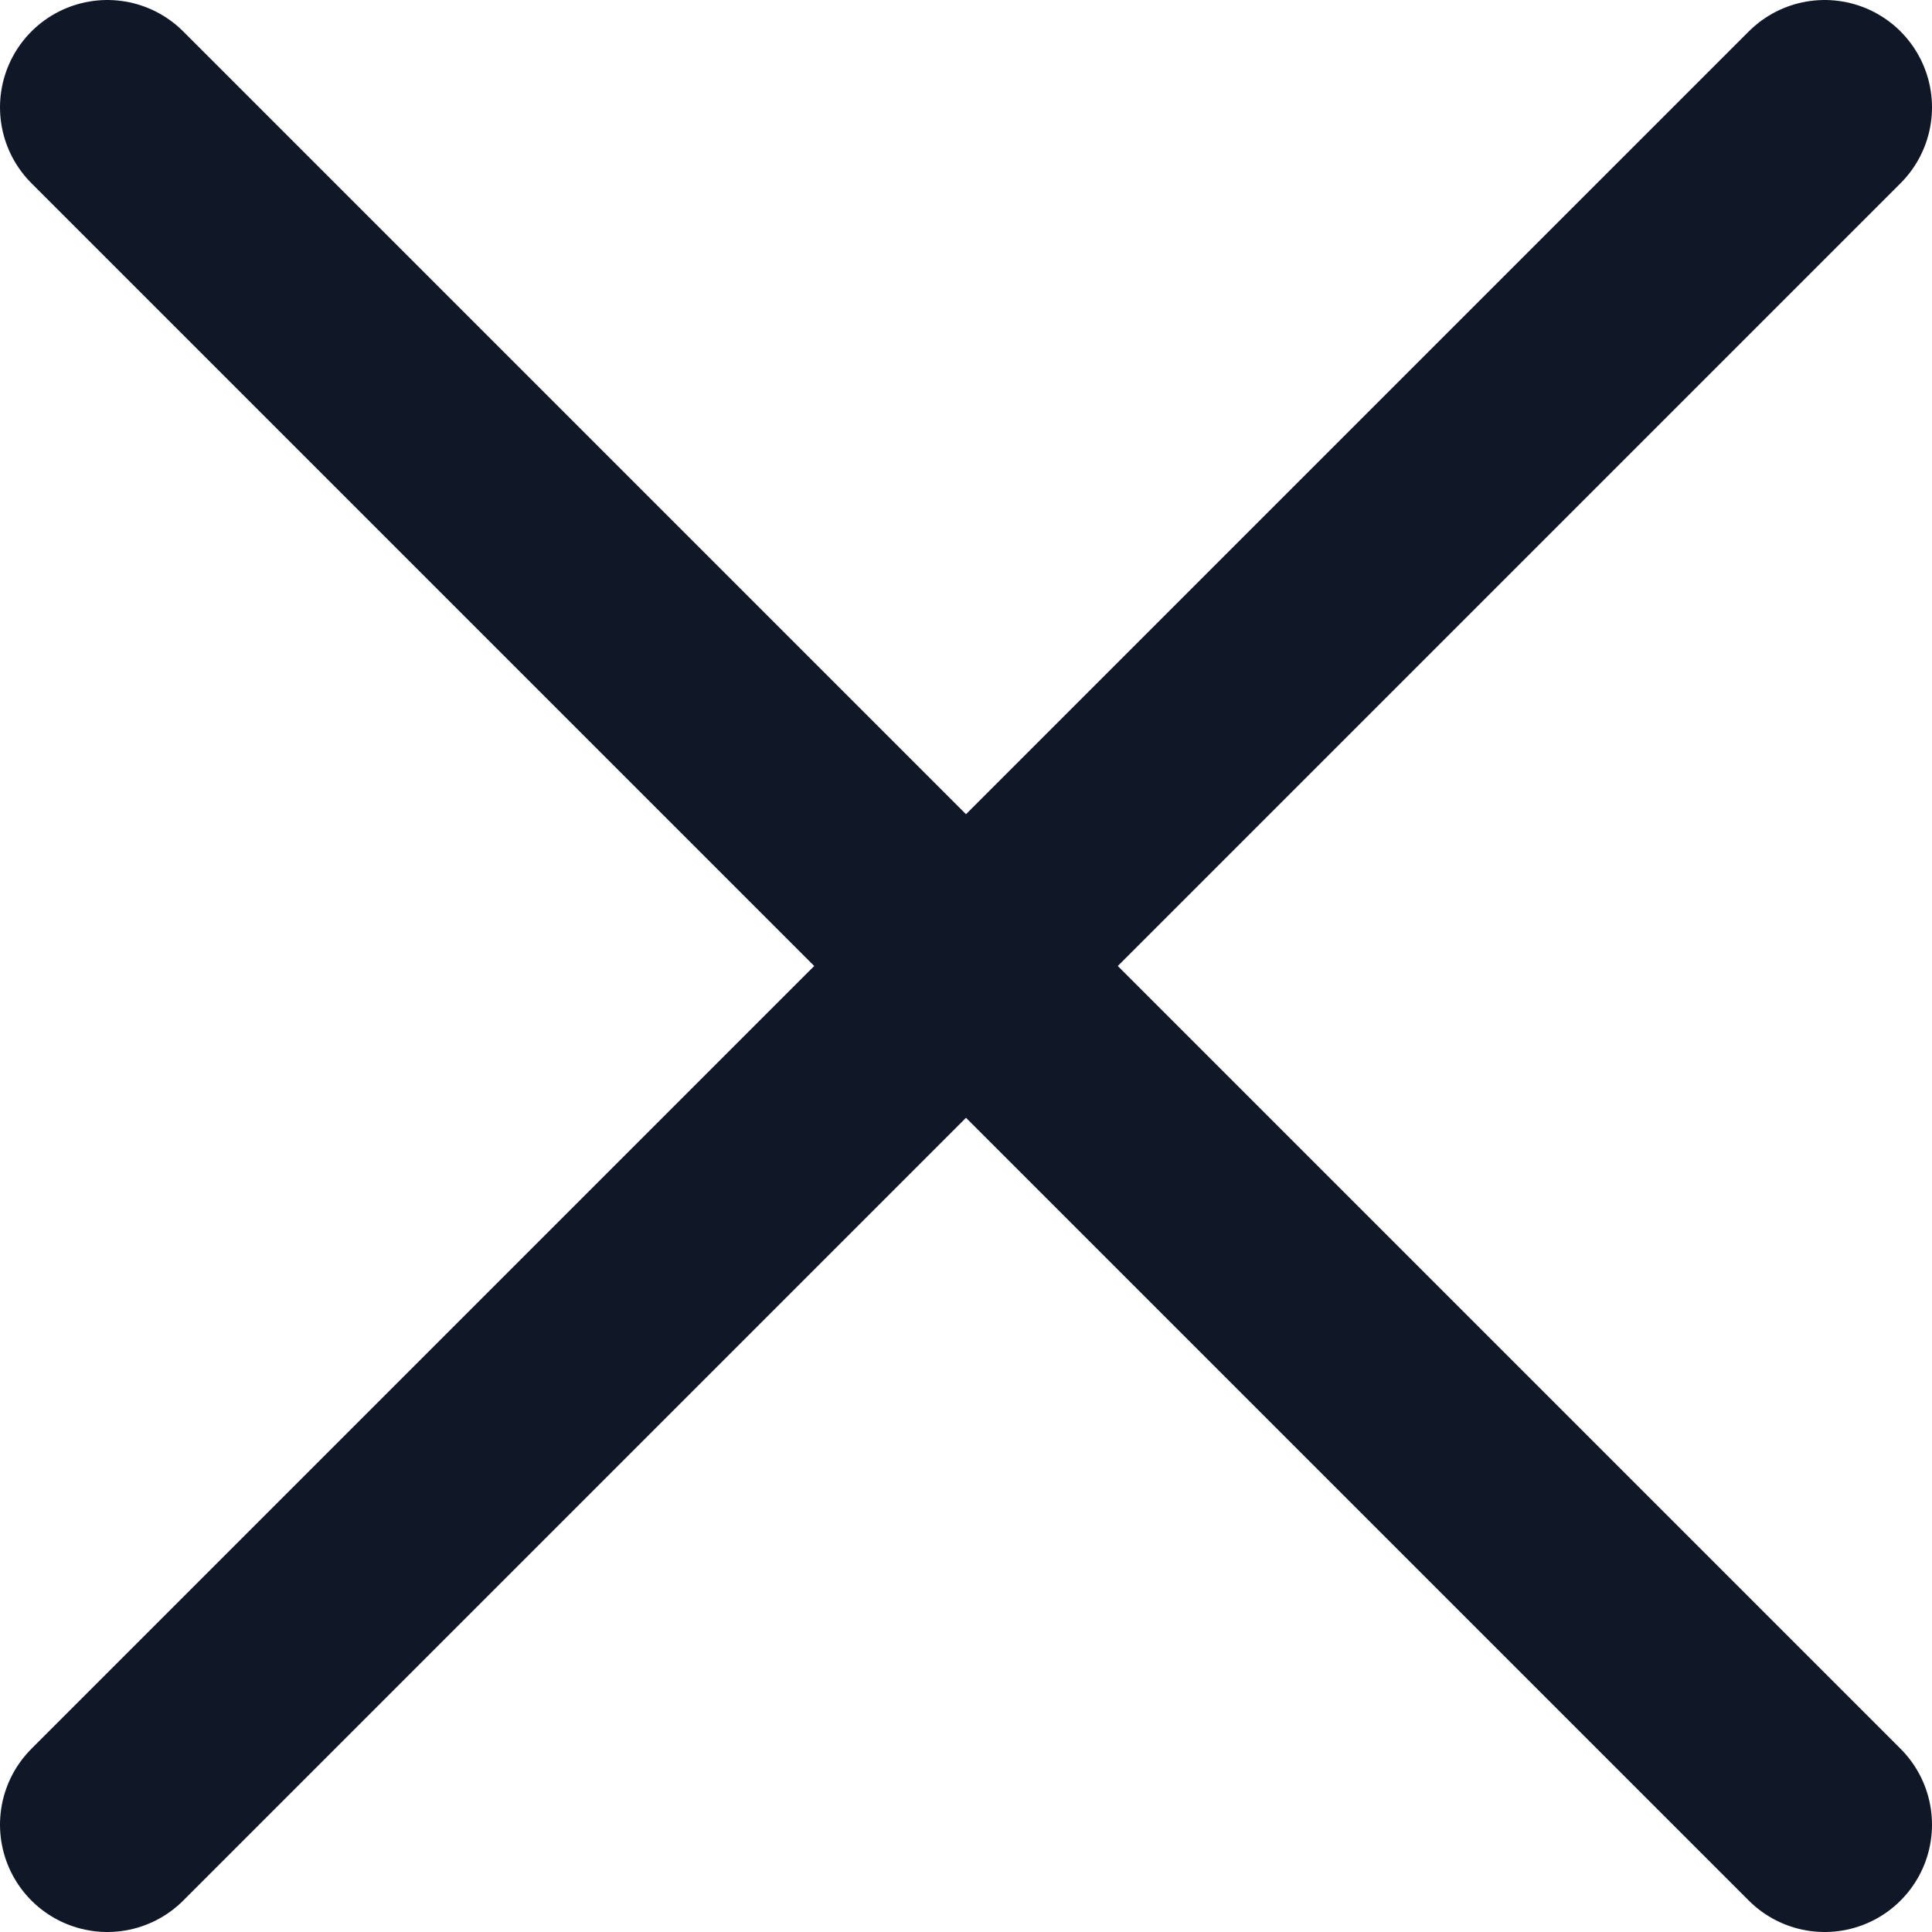 <svg width="18" height="18" viewBox="0 0 18 18" fill="none" xmlns="http://www.w3.org/2000/svg">
<path d="M17 1L1 17M1 1L17 17" stroke="#101828" stroke-width="2" stroke-linecap="round" stroke-linejoin="round"/>
</svg>
